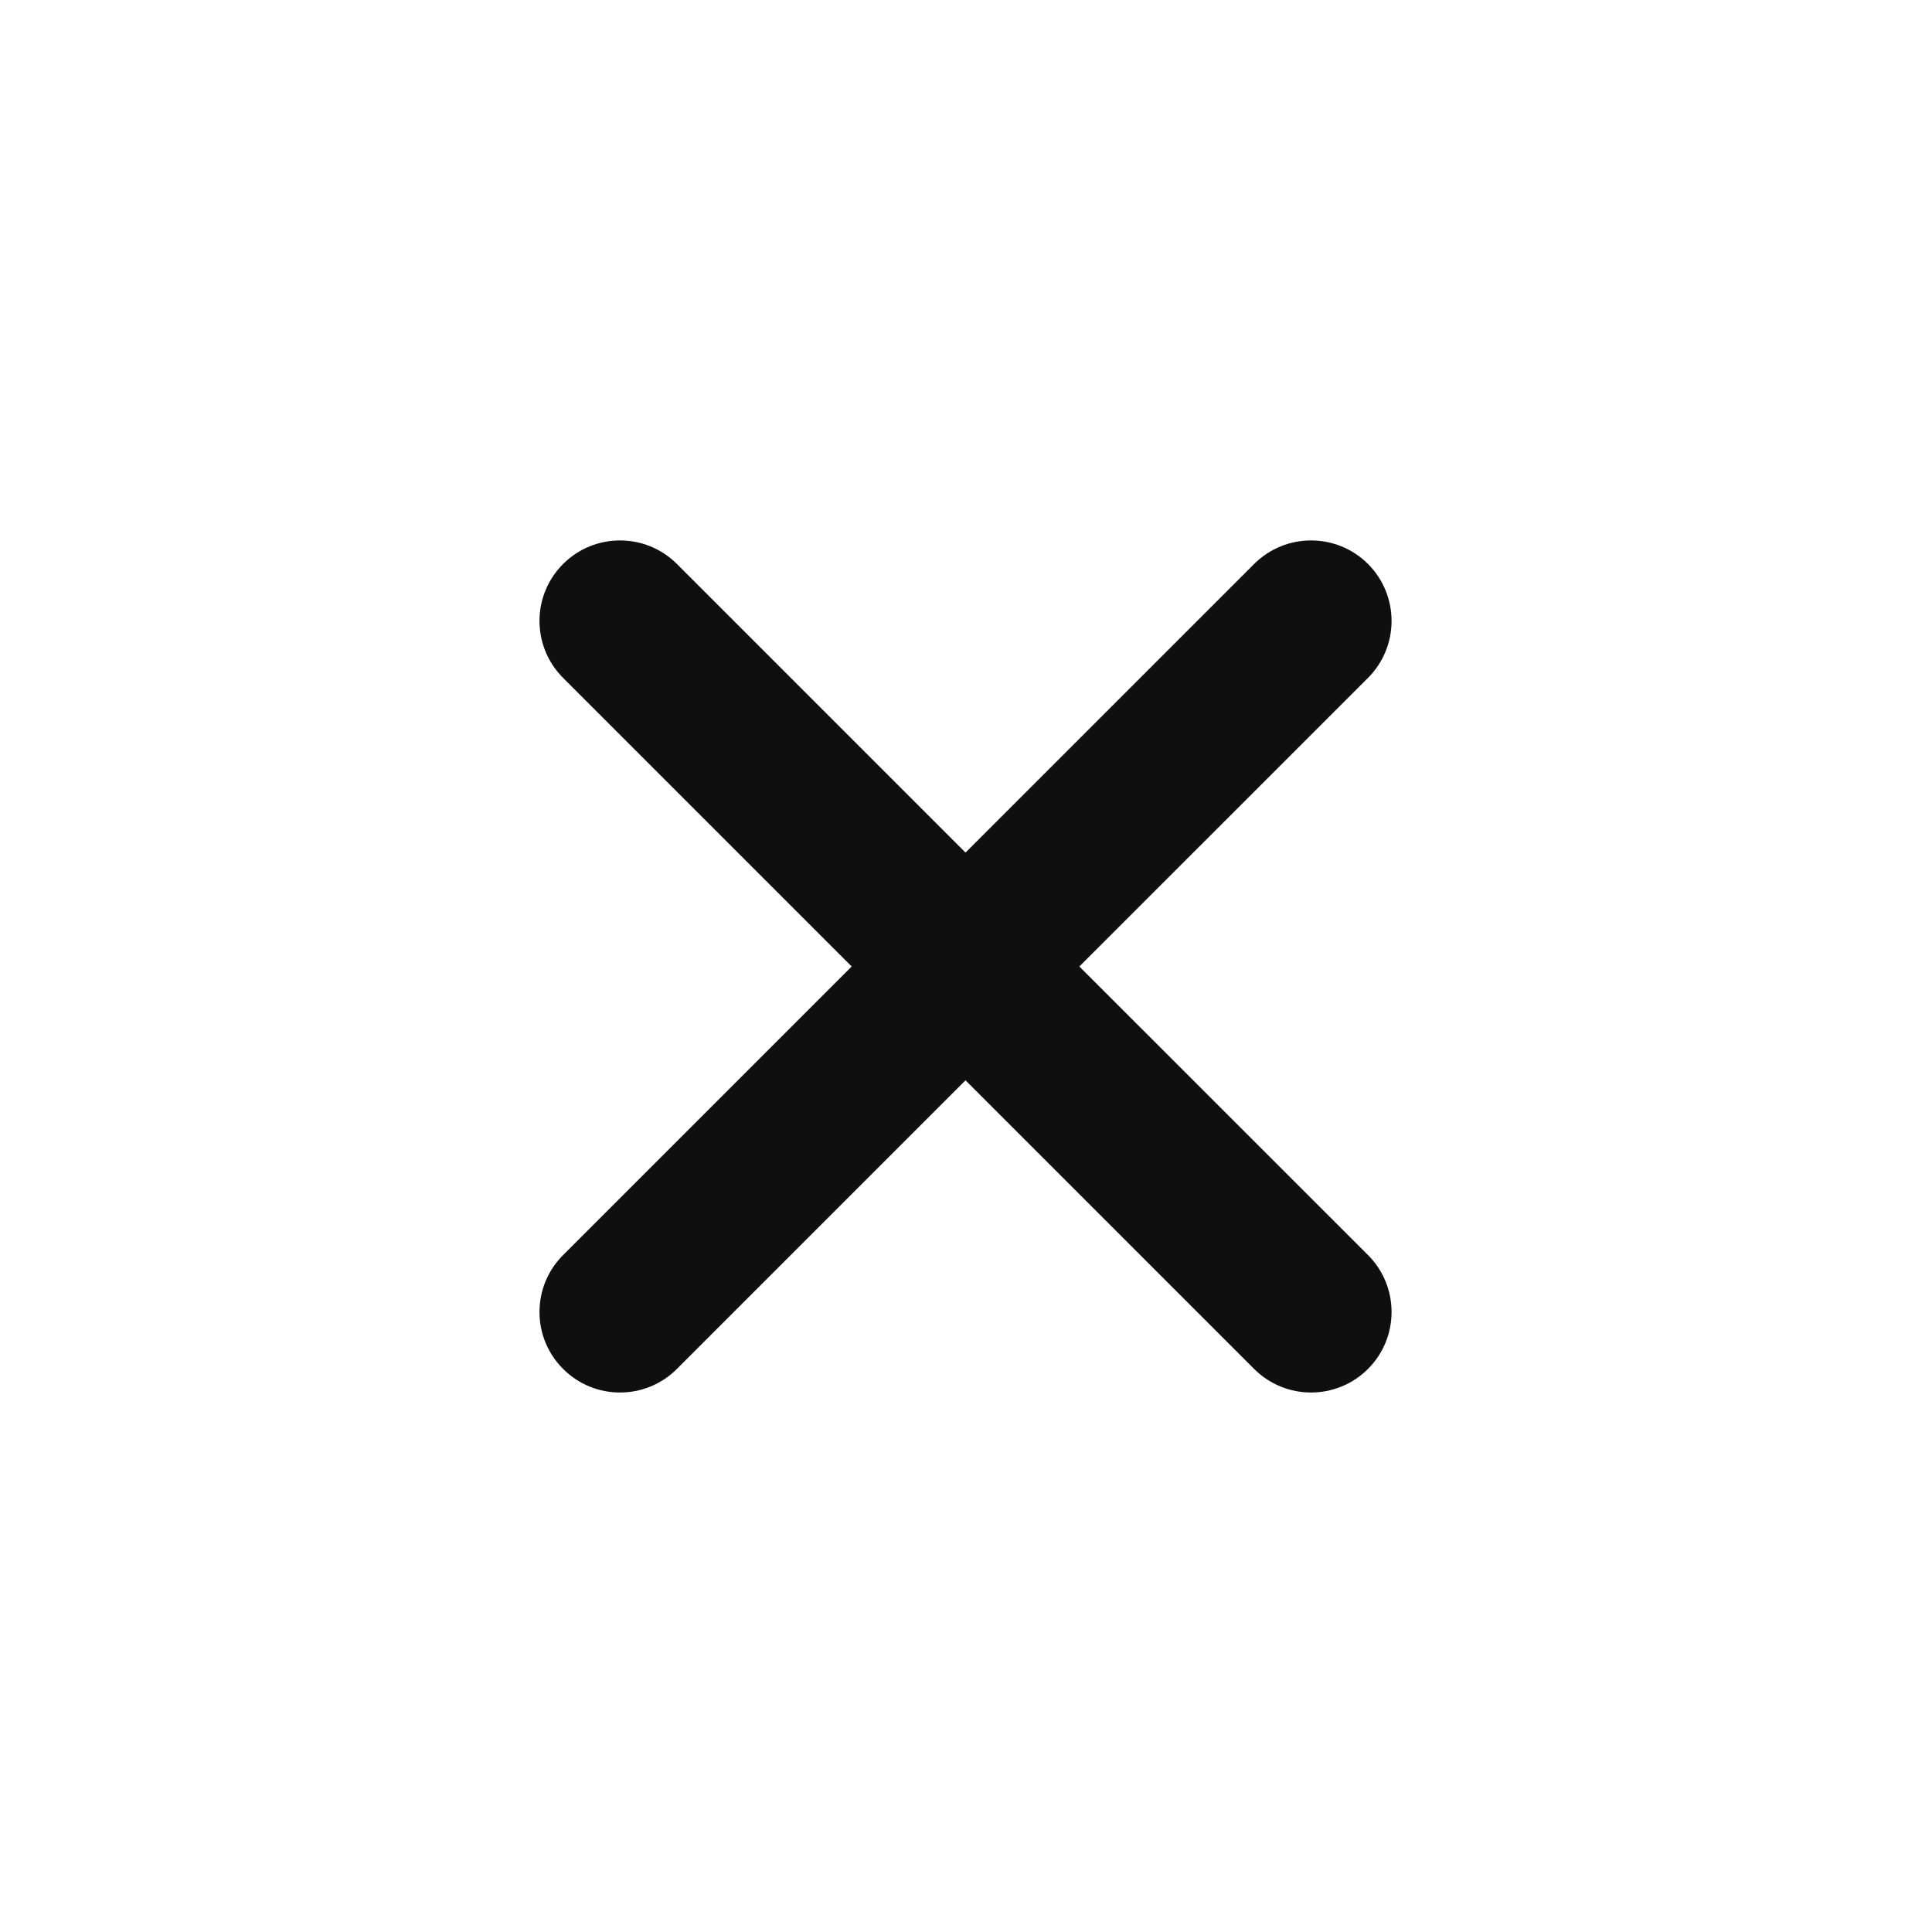 <svg width="25px" height="25px" viewBox="0 0 24 24" fill="none" xmlns="http://www.w3.org/2000/svg">
<path d="M6.995 7.006C6.604 7.397 6.604 8.03 6.995 8.421L10.58 12.006L6.995 15.591C6.604 15.981 6.604 16.615 6.995 17.005C7.385 17.396 8.019 17.396 8.409 17.005L11.994 13.42L15.579 17.005C15.97 17.396 16.603 17.396 16.994 17.005C17.384 16.615 17.384 15.981 16.994 15.591L13.408 12.006L16.994 8.421C17.384 8.03 17.384 7.397 16.994 7.006C16.603 6.616 15.97 6.616 15.579 7.006L11.994 10.591L8.409 7.006C8.019 6.616 7.385 6.616 6.995 7.006Z" fill="#0F0F0F"/>
</svg>